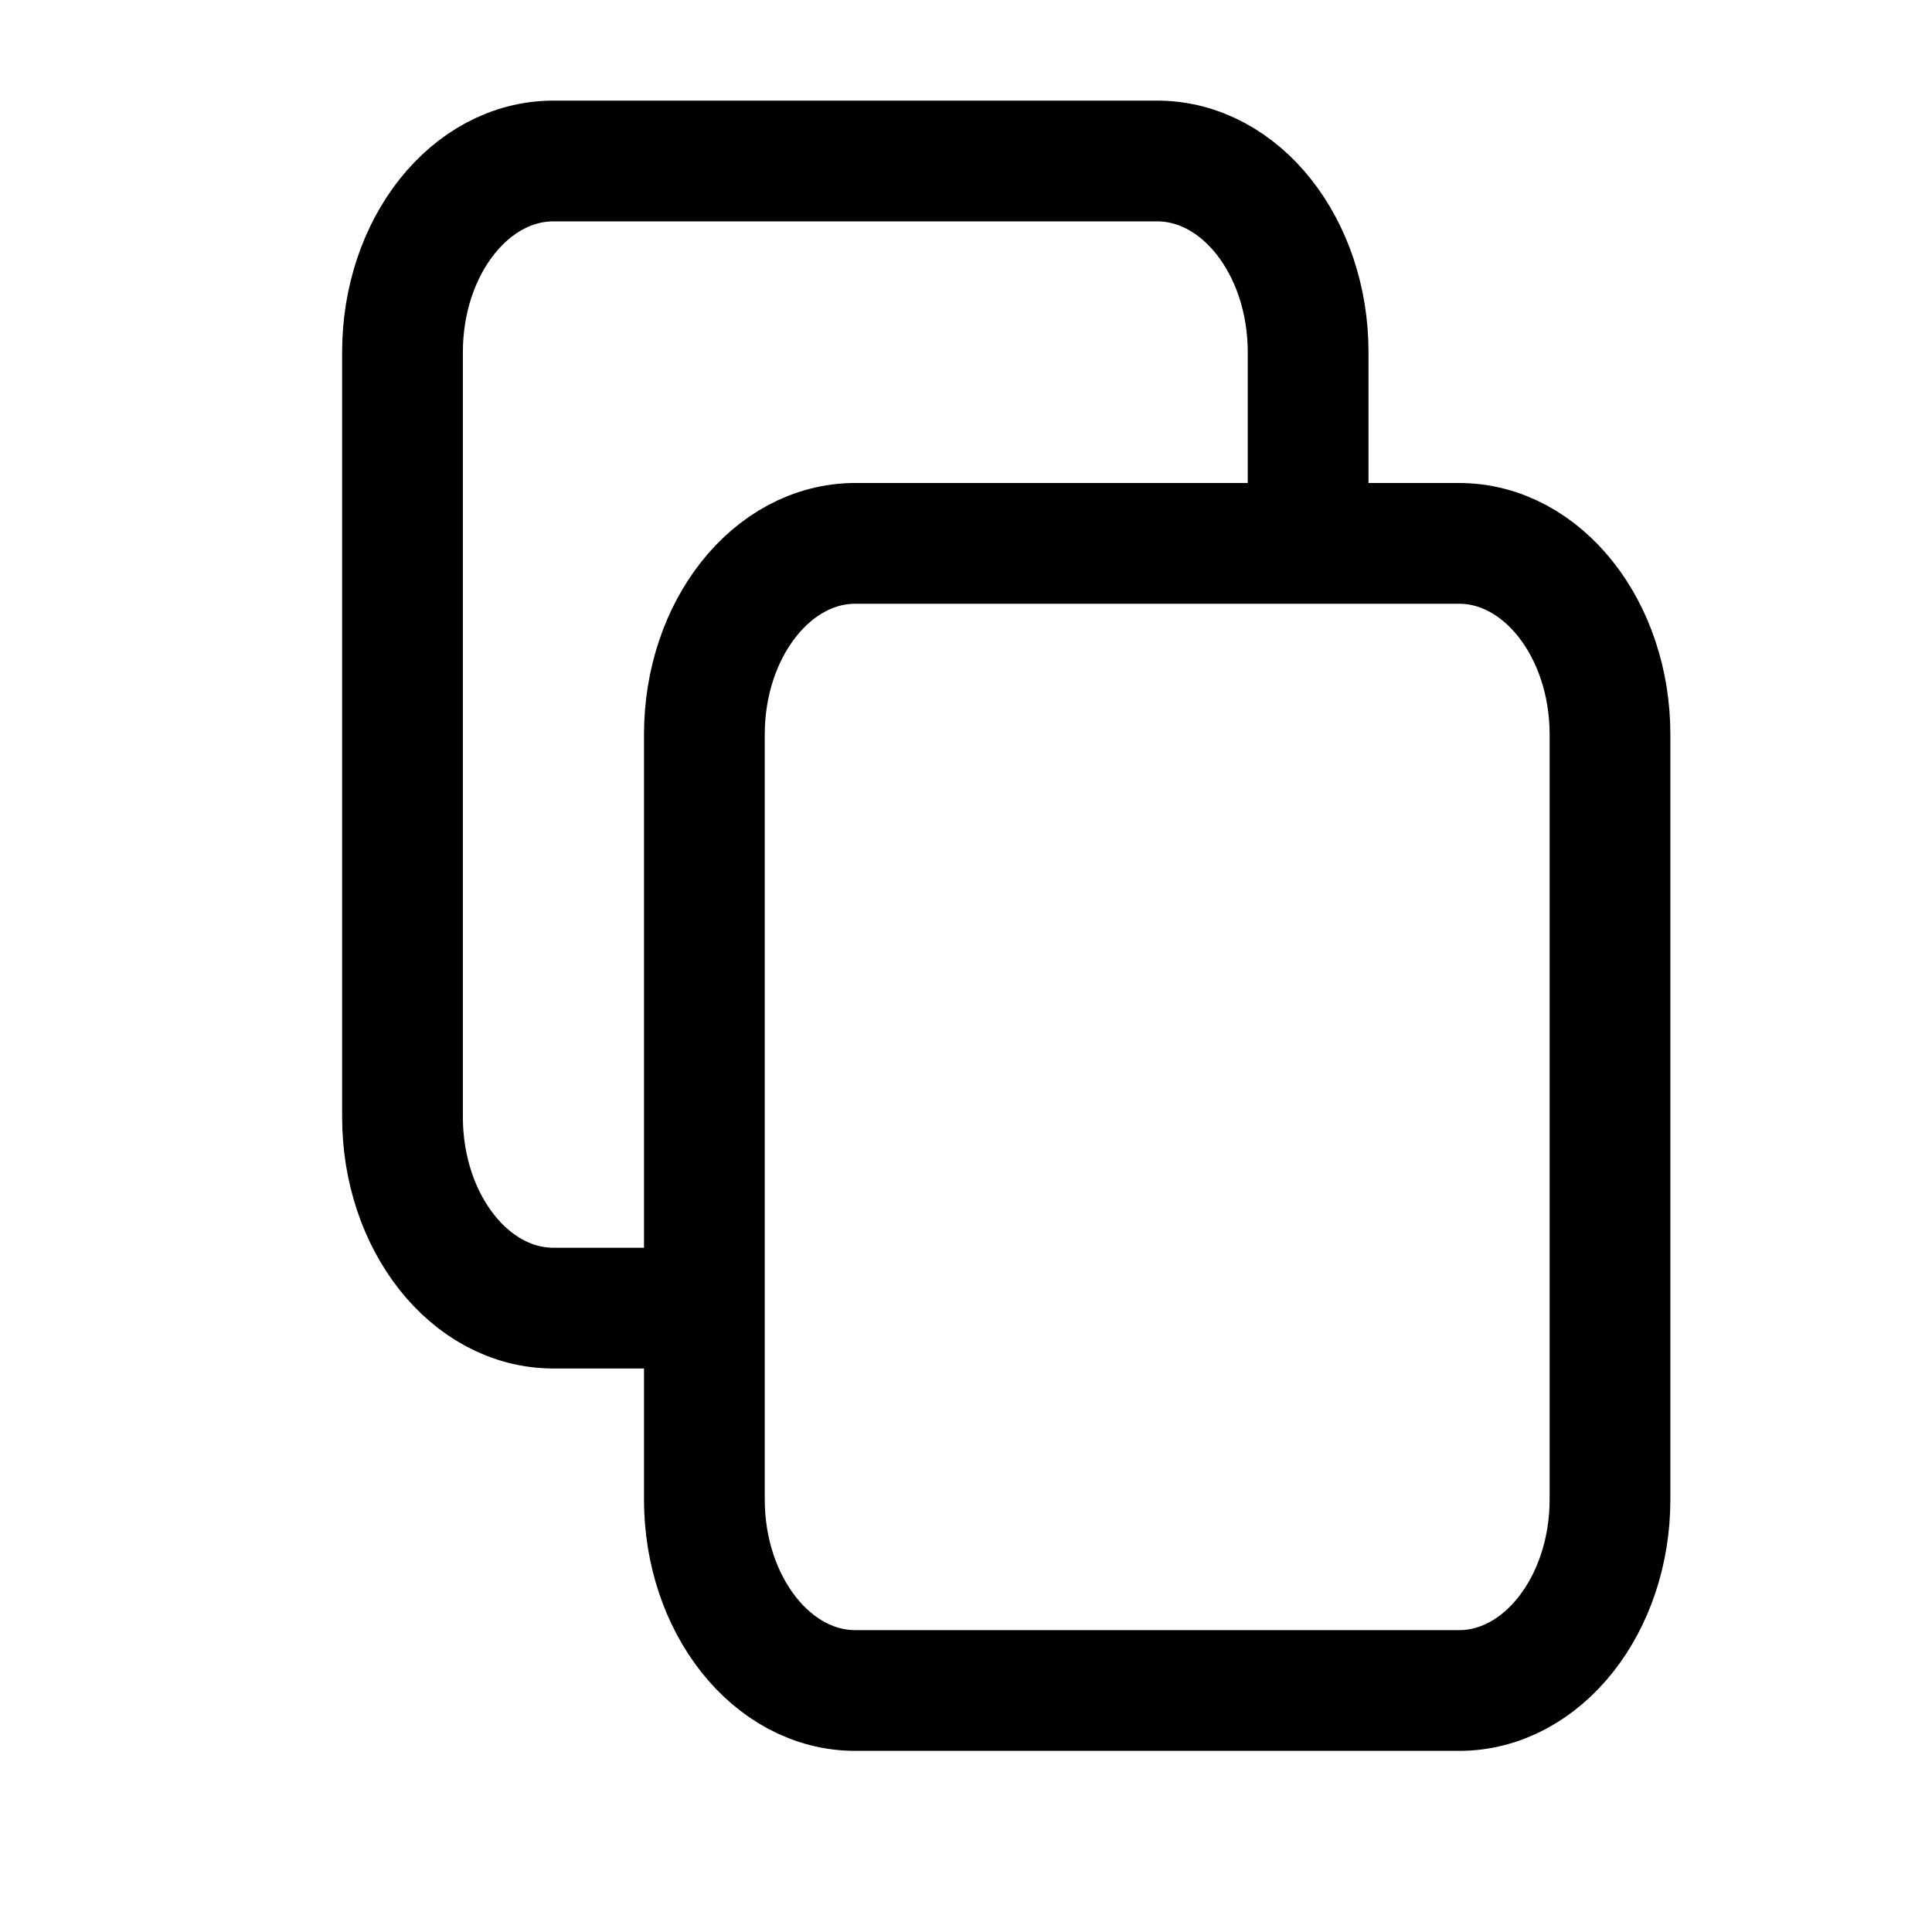 <svg viewBox="0 0 24 24" fill="none" xmlns="http://www.w3.org/2000/svg" aria-hidden="true">
    <path
        d="M8.75 16.25H6.875C5.839 16.25 5 15.187 5 13.875V4.375C5 3.063 5.839 2 6.875 2H14.375C15.411 2 16.25 3.063 16.25 4.375V6.75M10.625 21H18.125C19.16 21 20 19.937 20 18.625V9.125C20 7.813 19.16 6.75 18.125 6.75H10.625C9.589 6.75 8.75 7.813 8.75 9.125V18.625C8.75 19.937 9.589 21 10.625 21Z"
        stroke="currentColor" stroke-width="1.5" stroke-linecap="round" stroke-linejoin="round"></path>
</svg>